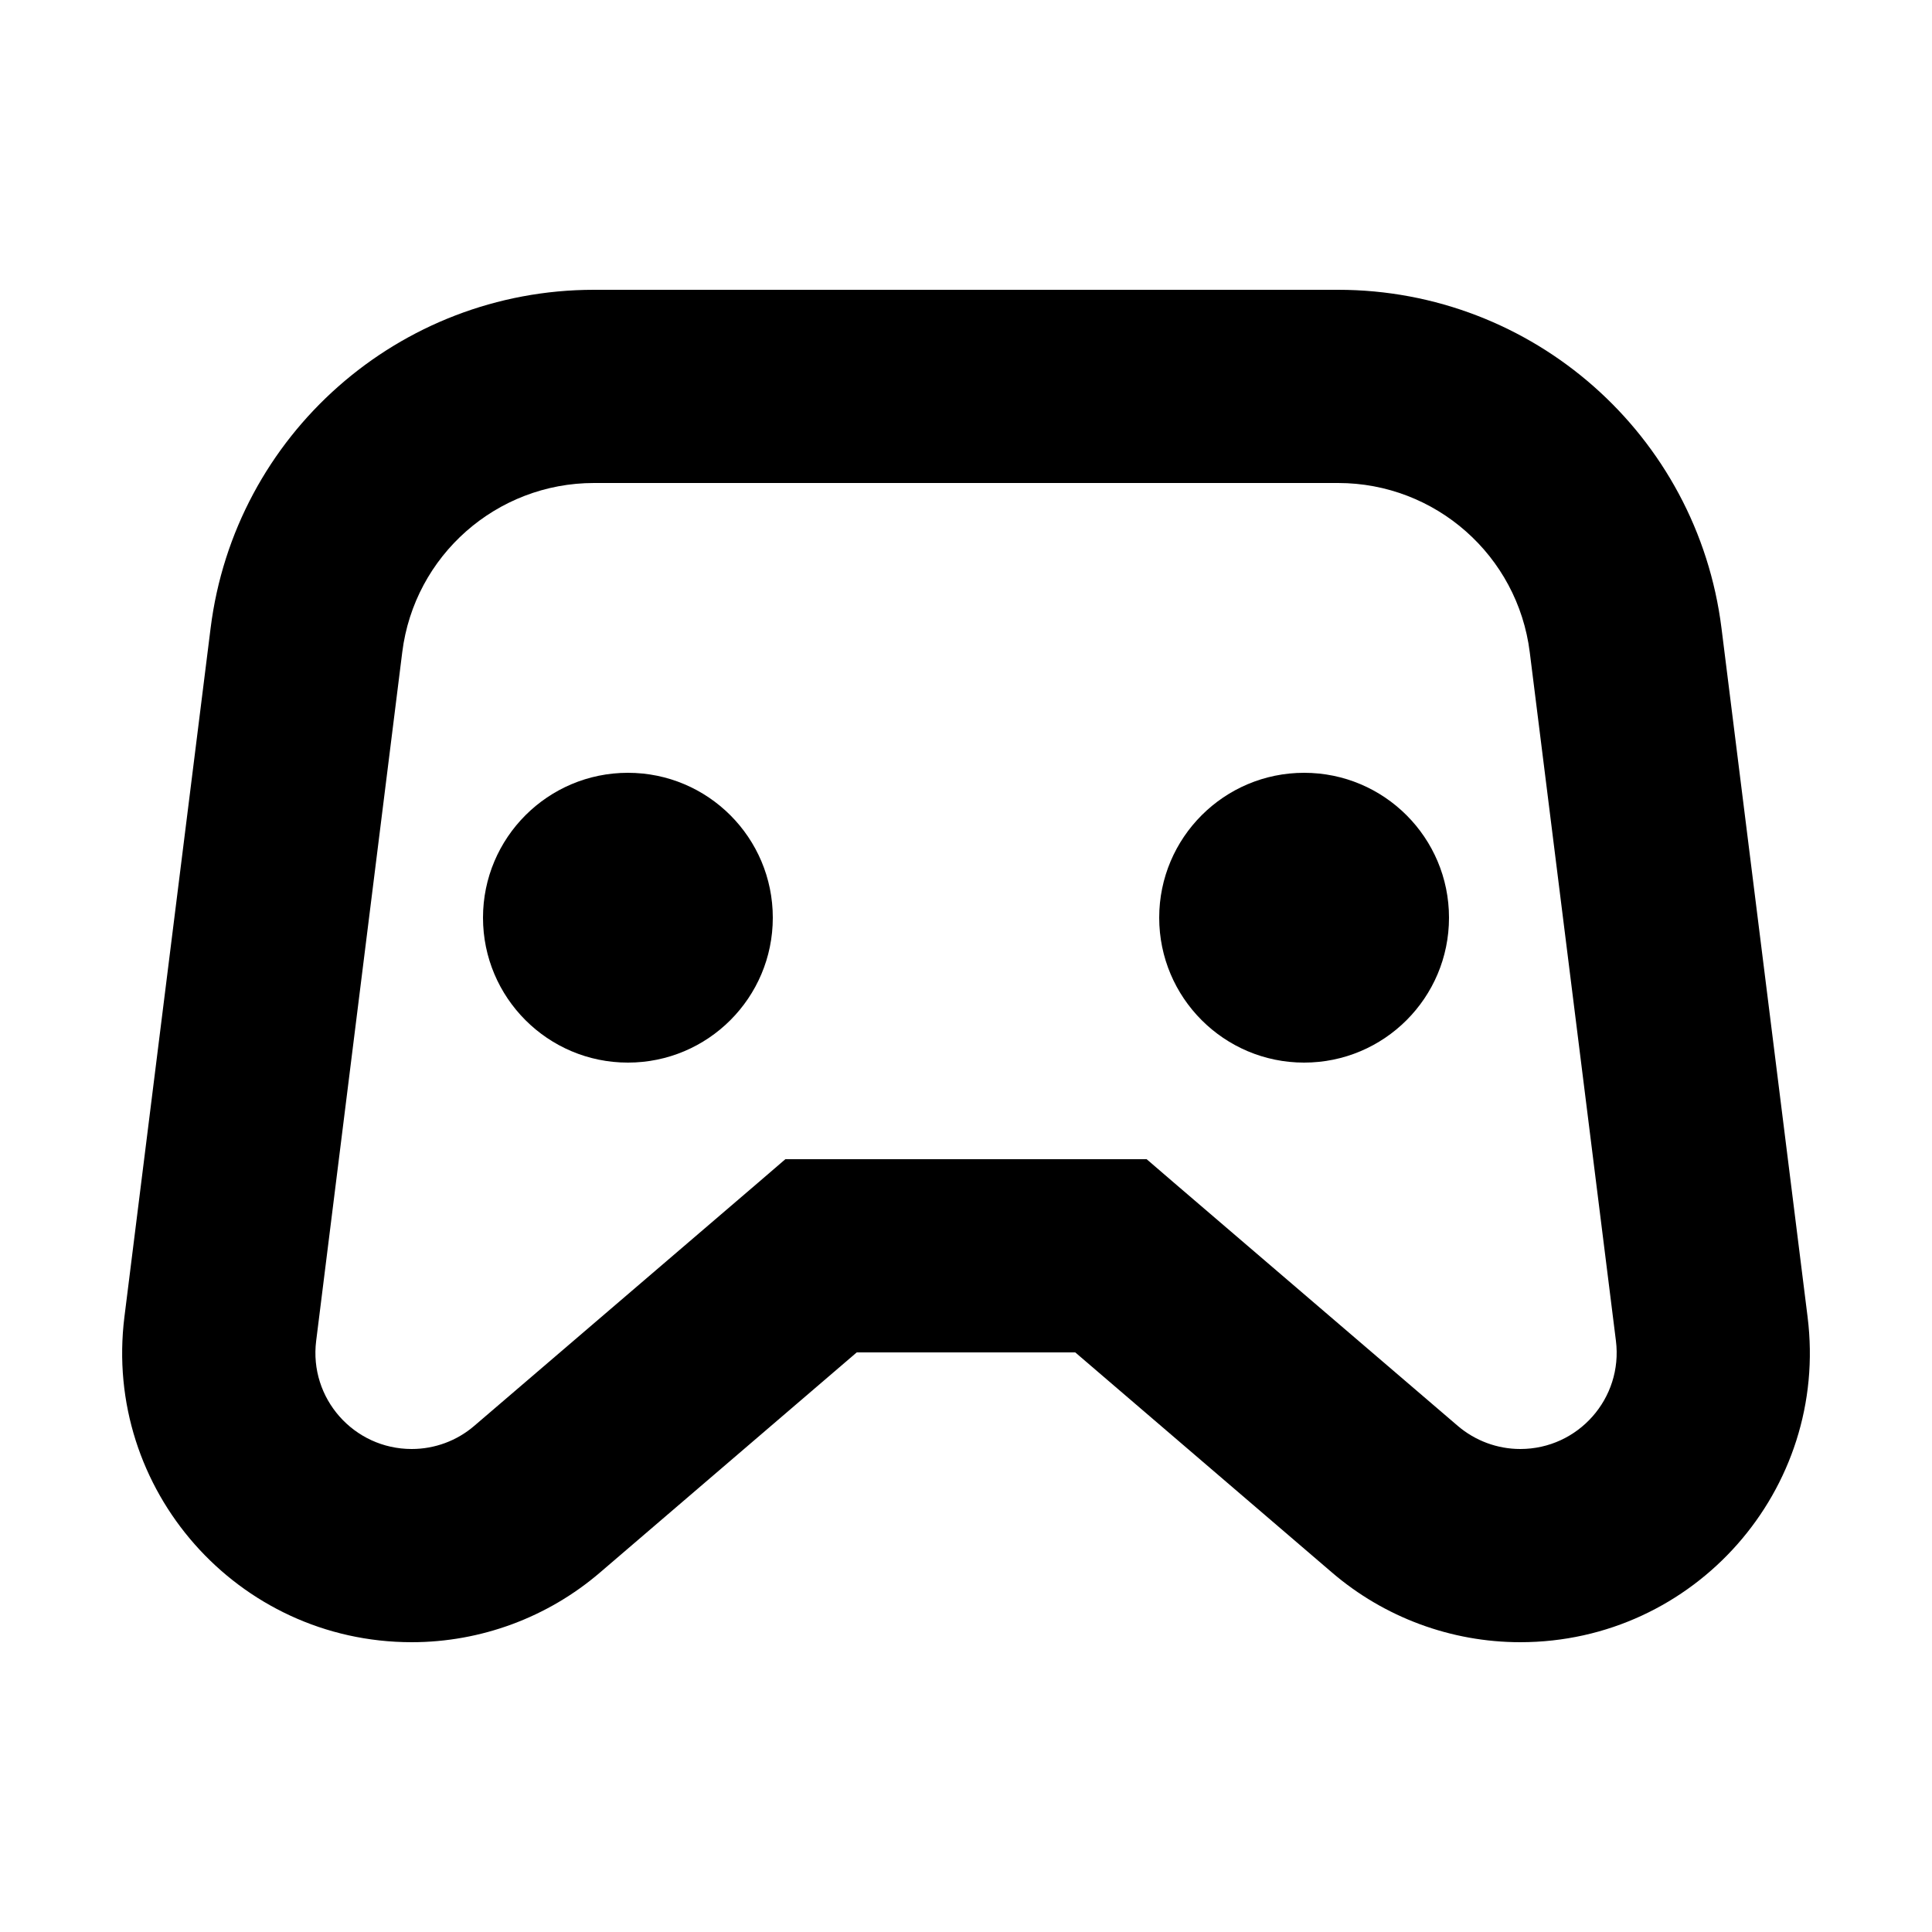 <svg xmlns="http://www.w3.org/2000/svg" width="20" height="20" viewBox="0 0 20 20" fill="none"><rect width="20" height="20" fill="none"/>
<path d="M6.5 8C7.329 8 8 8.672 8 9.5C8 10.328 7.329 11 6.5 11C5.672 11 5 10.328 5 9.5C5 8.672 5.672 8 6.5 8Z" fill="#000000"/>
<path d="M13.5 8C14.329 8 15 8.672 15 9.5C15 10.328 14.329 11 13.5 11C12.672 11 12 10.328 12 9.5C12 8.672 12.672 8 13.5 8Z" fill="#000000"/>
<path d="M13.852 3C15.869 3 17.571 4.502 17.821 6.504L18.712 13.632C18.936 15.42 17.541 17 15.738 17C15.023 17 14.331 16.744 13.788 16.278L11.131 14H8.869L6.212 16.278C5.669 16.744 4.977 17 4.262 17C2.459 17 1.065 15.42 1.288 13.632L2.18 6.504C2.43 4.502 4.131 3 6.149 3H13.852ZM6.149 5C5.14 5 4.289 5.751 4.164 6.752L3.273 13.88C3.198 14.475 3.662 15 4.262 15C4.5 15 4.73 14.915 4.91 14.76L7.85 12.241L8.13 12H11.87L12.15 12.241L15.09 14.76C15.271 14.915 15.501 15 15.738 15C16.338 15 16.802 14.475 16.728 13.88L15.836 6.752C15.711 5.751 14.86 5 13.852 5H6.149Z" fill="#000000"/>
</svg>
